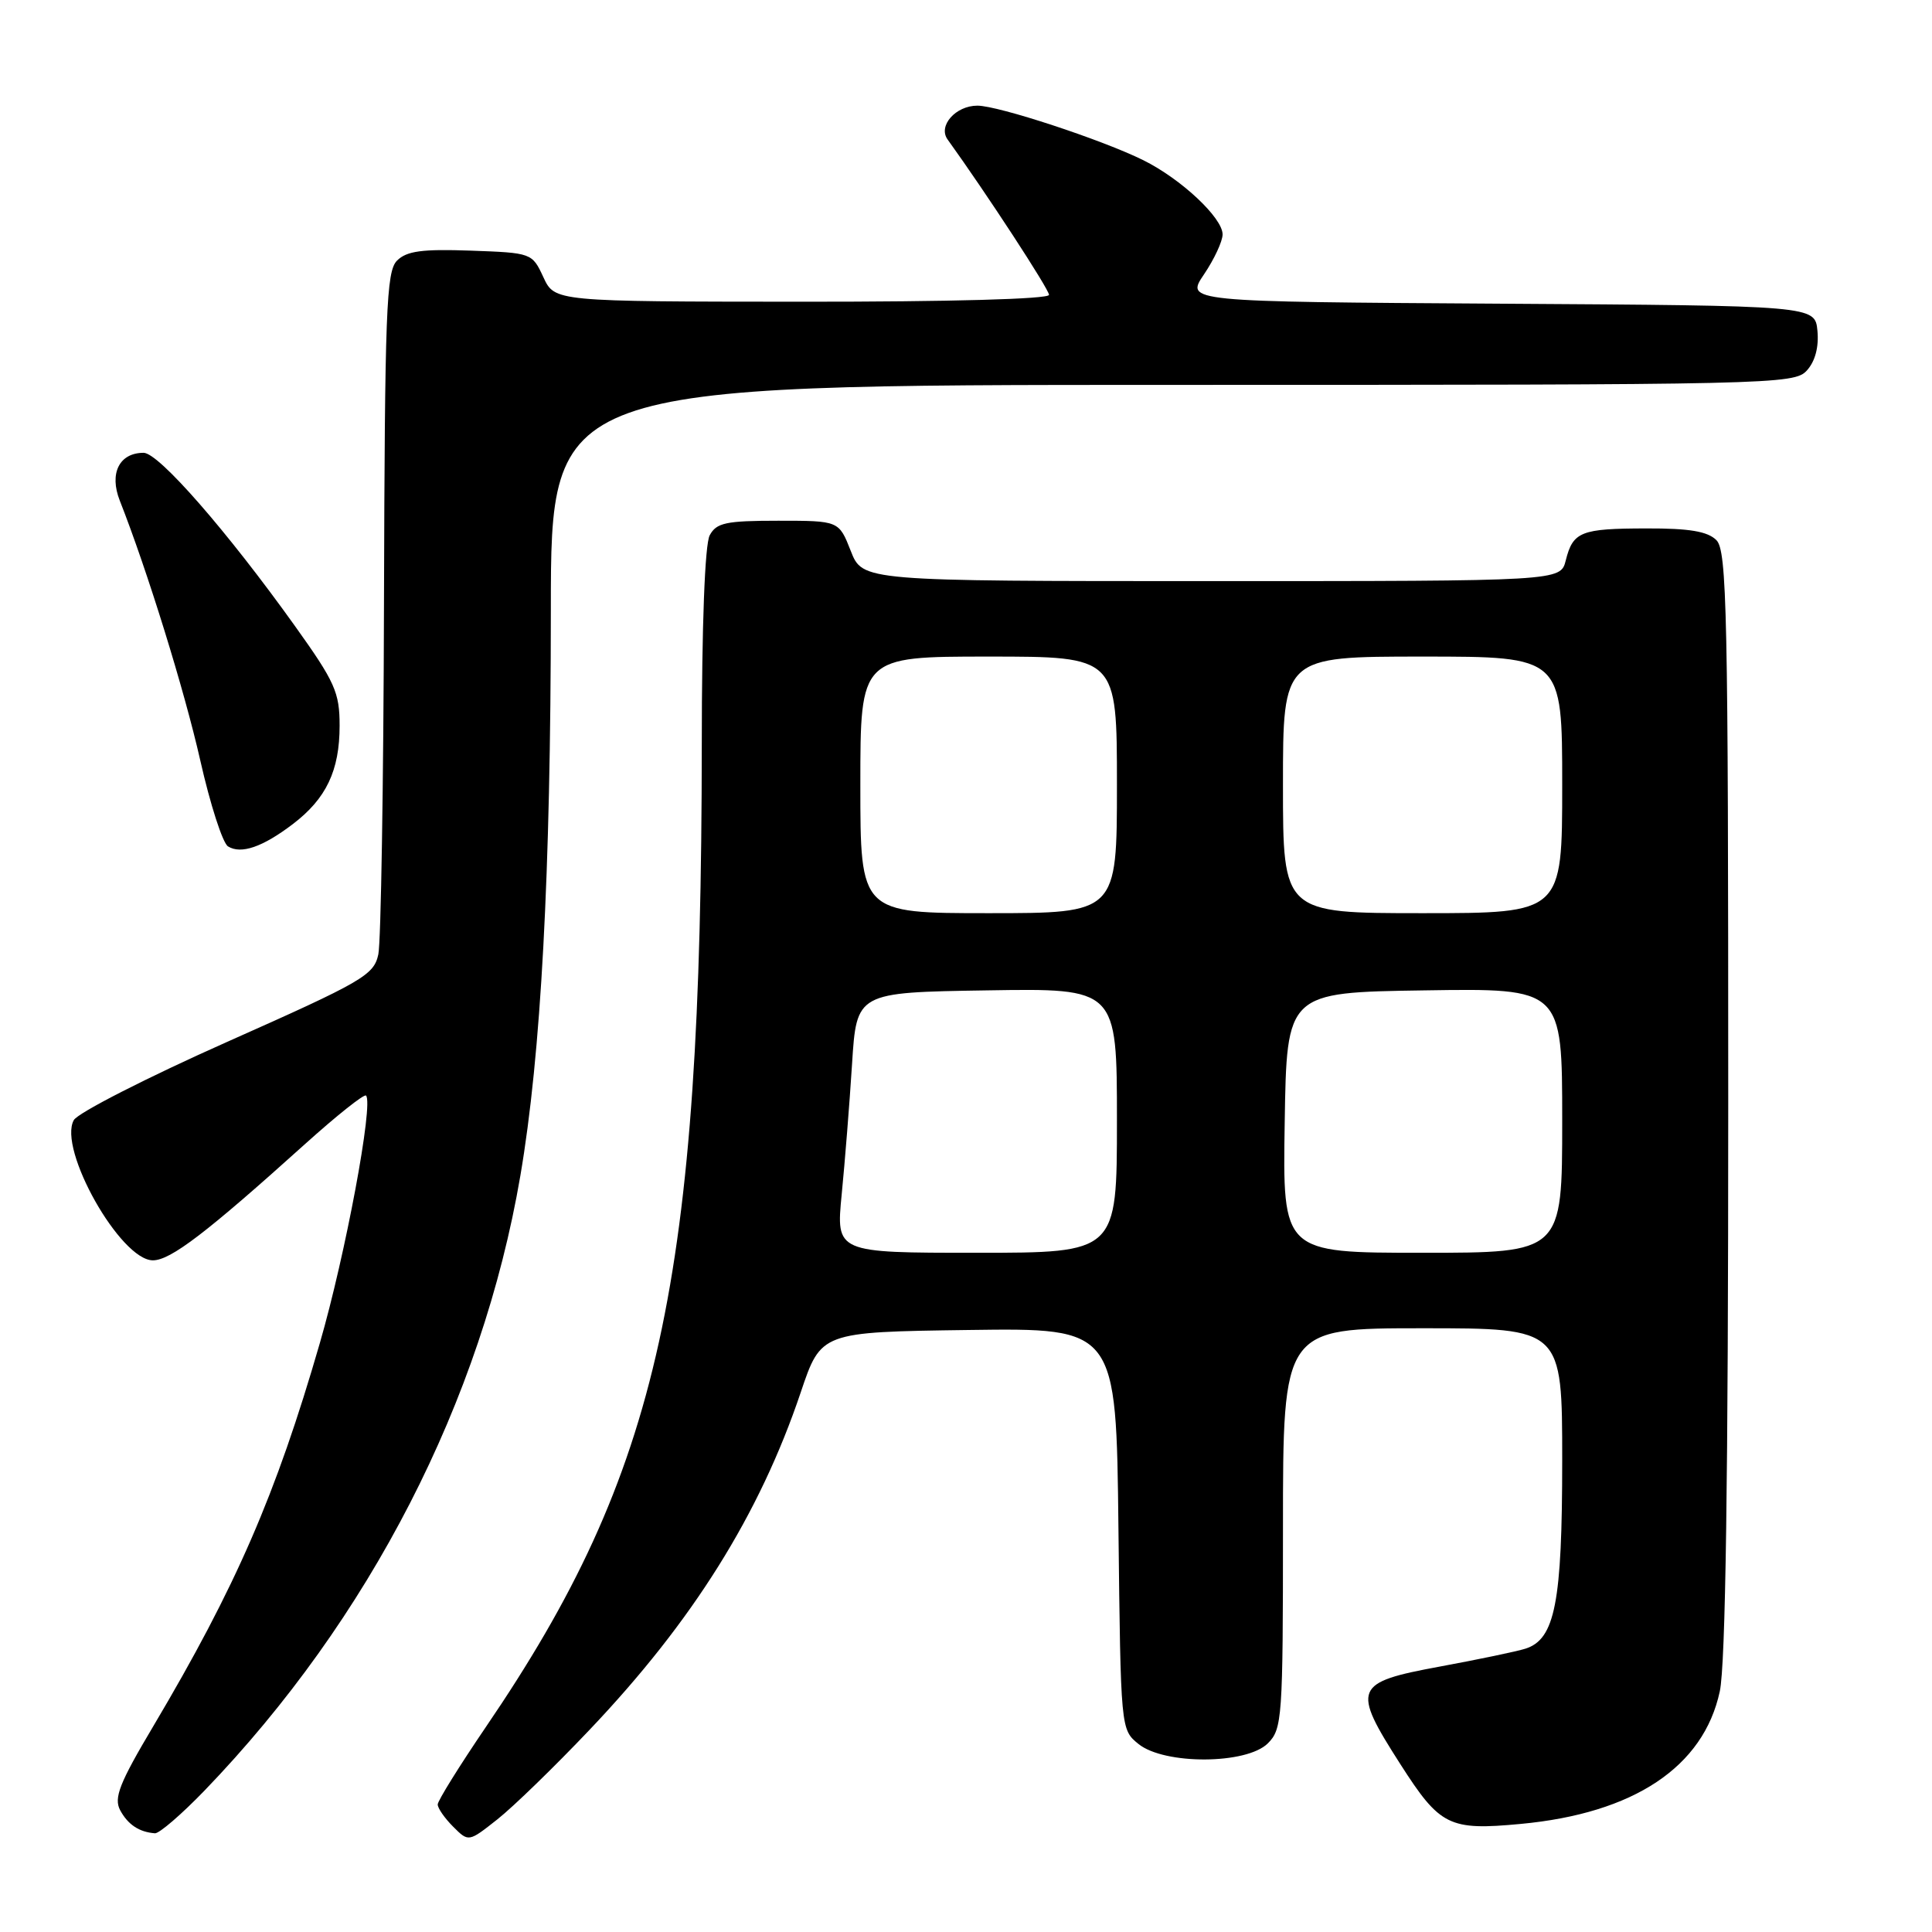 <?xml version="1.0" encoding="UTF-8" standalone="no"?>
<!DOCTYPE svg PUBLIC "-//W3C//DTD SVG 1.1//EN" "http://www.w3.org/Graphics/SVG/1.1/DTD/svg11.dtd" >
<svg xmlns="http://www.w3.org/2000/svg" xmlns:xlink="http://www.w3.org/1999/xlink" version="1.1" viewBox="0 0 256 256">
 <g >
 <path fill="currentColor"
d=" M 78.11 229.22 C 91.80 214.82 100.65 200.67 106.10 184.50 C 108.79 176.50 108.79 176.50 128.35 176.23 C 147.91 175.96 147.91 175.96 148.20 202.57 C 148.50 229.16 148.50 229.18 150.86 231.09 C 154.29 233.86 165.19 233.81 168.00 231.00 C 169.90 229.10 170.00 227.67 170.00 202.50 C 170.00 176.00 170.00 176.00 188.50 176.00 C 207.00 176.00 207.00 176.00 207.00 193.53 C 207.00 212.35 206.05 217.22 202.12 218.46 C 200.99 218.82 195.88 219.89 190.78 220.83 C 179.37 222.94 179.08 223.65 185.56 233.77 C 190.81 241.97 192.01 242.57 201.49 241.68 C 216.50 240.28 225.73 234.13 227.88 224.12 C 228.65 220.54 229.00 195.98 229.00 146.02 C 229.00 81.10 228.83 72.97 227.43 71.57 C 226.27 70.41 223.84 70.00 218.18 70.02 C 209.46 70.03 208.43 70.44 207.47 74.26 C 206.78 77.00 206.78 77.00 160.54 77.00 C 114.30 77.00 114.30 77.00 112.73 73.00 C 111.16 69.00 111.16 69.00 103.12 69.00 C 96.18 69.00 94.93 69.27 94.04 70.93 C 93.40 72.12 92.99 82.83 92.99 98.68 C 92.95 169.96 87.45 194.98 64.37 228.85 C 60.87 234.00 58.00 238.61 58.00 239.10 C 58.00 239.60 58.92 240.92 60.05 242.05 C 62.09 244.09 62.09 244.09 65.91 241.07 C 68.01 239.41 73.50 234.08 78.11 229.22 Z  M 27.11 237.25 C 48.98 214.55 63.85 185.61 68.95 155.79 C 71.69 139.74 72.98 115.88 72.99 80.75 C 73.00 51.00 73.00 51.00 155.35 51.00 C 235.07 51.00 237.74 50.94 239.42 49.09 C 240.52 47.88 241.02 45.98 240.82 43.84 C 240.50 40.50 240.50 40.50 198.79 40.24 C 157.08 39.98 157.08 39.98 159.54 36.35 C 160.89 34.35 162.00 31.97 162.00 31.06 C 162.00 28.86 156.50 23.71 151.50 21.23 C 146.03 18.52 132.28 14.00 129.51 14.00 C 126.63 14.00 124.26 16.68 125.56 18.48 C 130.73 25.66 139.00 38.33 139.00 39.07 C 139.00 39.63 125.90 39.99 106.25 39.98 C 73.50 39.96 73.50 39.96 72.00 36.73 C 70.51 33.52 70.45 33.50 62.36 33.21 C 55.93 32.98 53.88 33.26 52.61 34.53 C 51.18 35.96 50.99 41.10 50.88 79.82 C 50.82 103.84 50.48 124.83 50.13 126.46 C 49.54 129.21 48.10 130.05 30.13 138.04 C 19.48 142.78 10.33 147.45 9.78 148.42 C 7.64 152.25 15.96 167.00 20.26 167.00 C 22.60 167.00 27.37 163.35 40.40 151.61 C 44.61 147.82 48.25 144.92 48.50 145.17 C 49.52 146.19 45.77 166.29 42.37 178.00 C 36.56 198.08 31.25 210.29 20.33 228.70 C 15.82 236.28 15.06 238.23 15.92 239.86 C 16.95 241.77 18.43 242.76 20.53 242.92 C 21.10 242.96 24.06 240.41 27.11 237.25 Z  M 38.81 109.19 C 43.23 105.82 45.00 102.11 45.00 96.16 C 45.00 91.74 44.39 90.37 39.09 82.96 C 30.08 70.36 21.03 60.00 19.03 60.00 C 15.81 60.00 14.45 62.72 15.87 66.33 C 19.52 75.60 24.43 91.44 26.54 100.77 C 27.85 106.58 29.50 111.70 30.21 112.15 C 31.94 113.23 34.80 112.24 38.81 109.19 Z  M 111.53 158.25 C 111.95 153.99 112.57 146.22 112.90 141.00 C 113.50 131.50 113.50 131.50 130.75 131.23 C 148.00 130.95 148.00 130.95 148.00 148.48 C 148.00 166.00 148.00 166.00 129.38 166.00 C 110.77 166.00 110.77 166.00 111.53 158.25 Z  M 170.23 148.75 C 170.50 131.50 170.50 131.50 188.75 131.23 C 207.00 130.95 207.00 130.95 207.00 148.48 C 207.00 166.00 207.00 166.00 188.48 166.00 C 169.95 166.00 169.95 166.00 170.23 148.75 Z  M 114.00 104.00 C 114.00 87.00 114.00 87.00 131.00 87.00 C 148.00 87.00 148.00 87.00 148.00 104.00 C 148.00 121.00 148.00 121.00 131.00 121.00 C 114.00 121.00 114.00 121.00 114.00 104.00 Z  M 170.00 104.00 C 170.00 87.00 170.00 87.00 188.50 87.00 C 207.00 87.00 207.00 87.00 207.00 104.00 C 207.00 121.00 207.00 121.00 188.50 121.00 C 170.00 121.00 170.00 121.00 170.00 104.00 Z "/>
</g>
</svg>